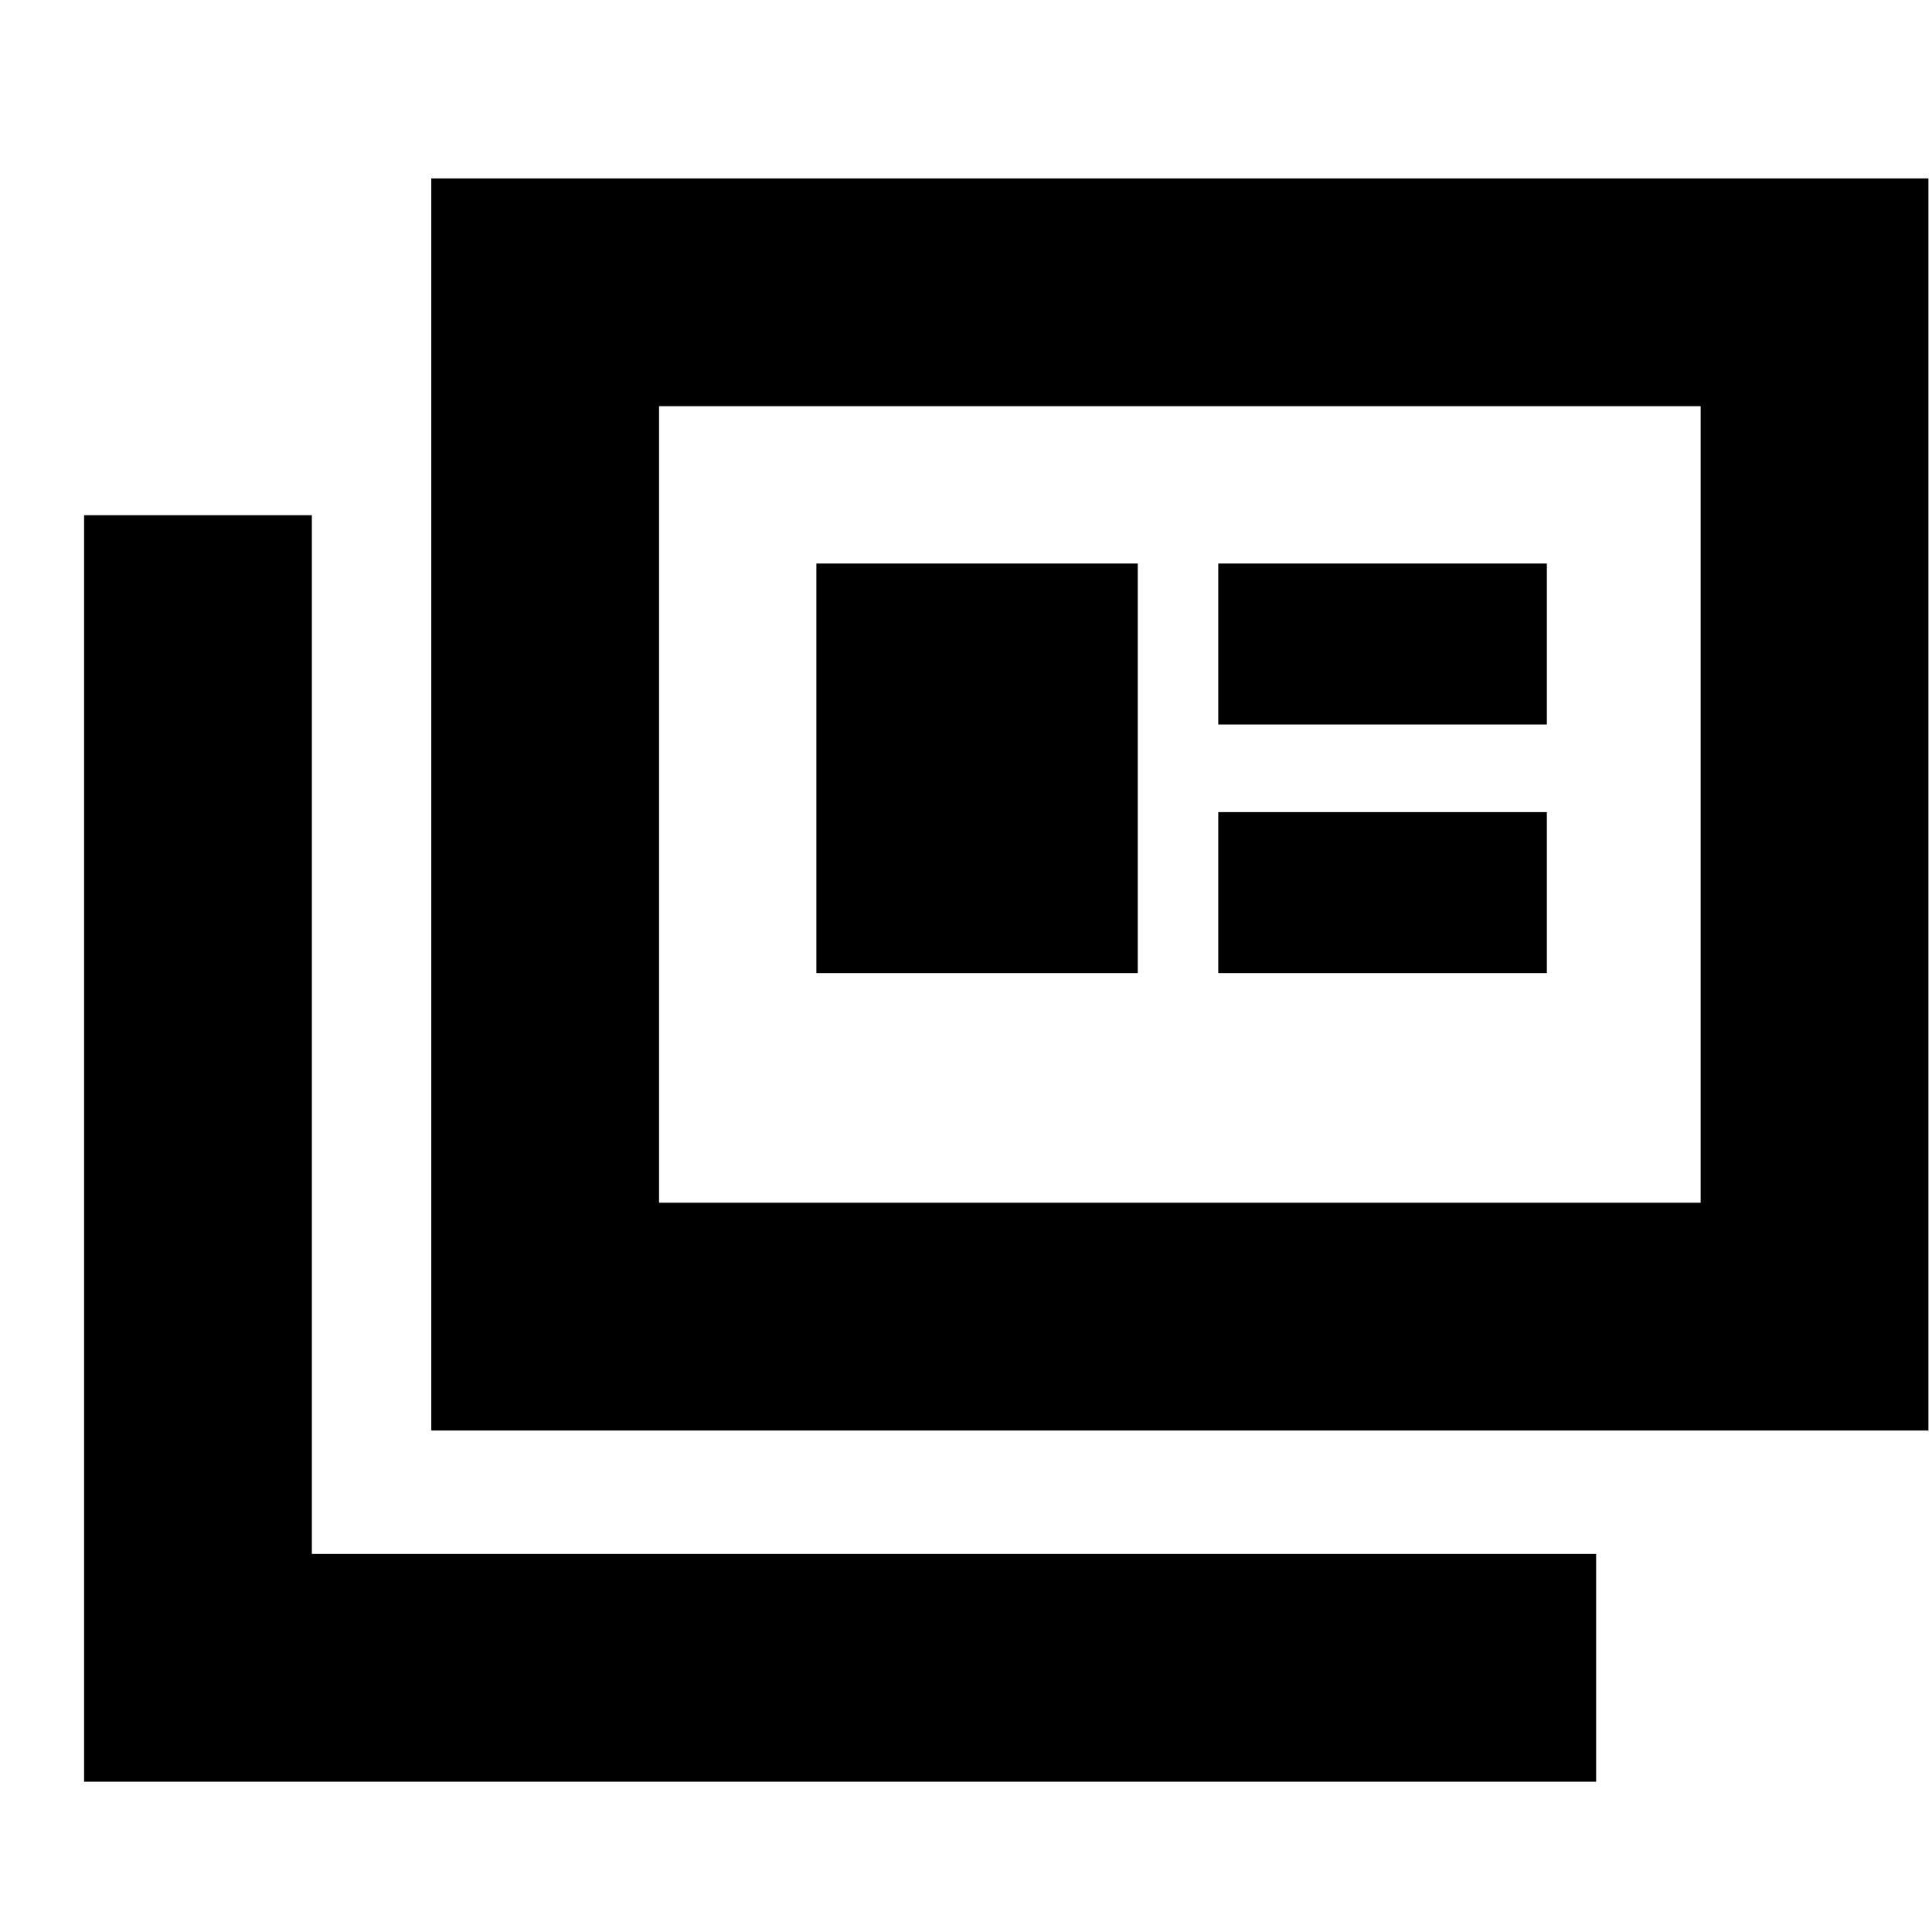 <svg xmlns="http://www.w3.org/2000/svg" height="24" viewBox="0 -960 960 960" width="24"><path d="M41.782-74.674V-704h113.175v516.152h638.152v113.174H41.782Zm172.522-174.522v-622.152h743.914v622.152H214.304ZM327.479-362.37h517.564v-395.804H327.479v395.804Zm78.173-114.108h159.696V-680H405.652v203.522Zm199.696 0H768.63v-80H605.348v80Zm0-123.522H768.63v-80H605.348v80ZM327.479-362.37v-395.804 395.804Z"/></svg>